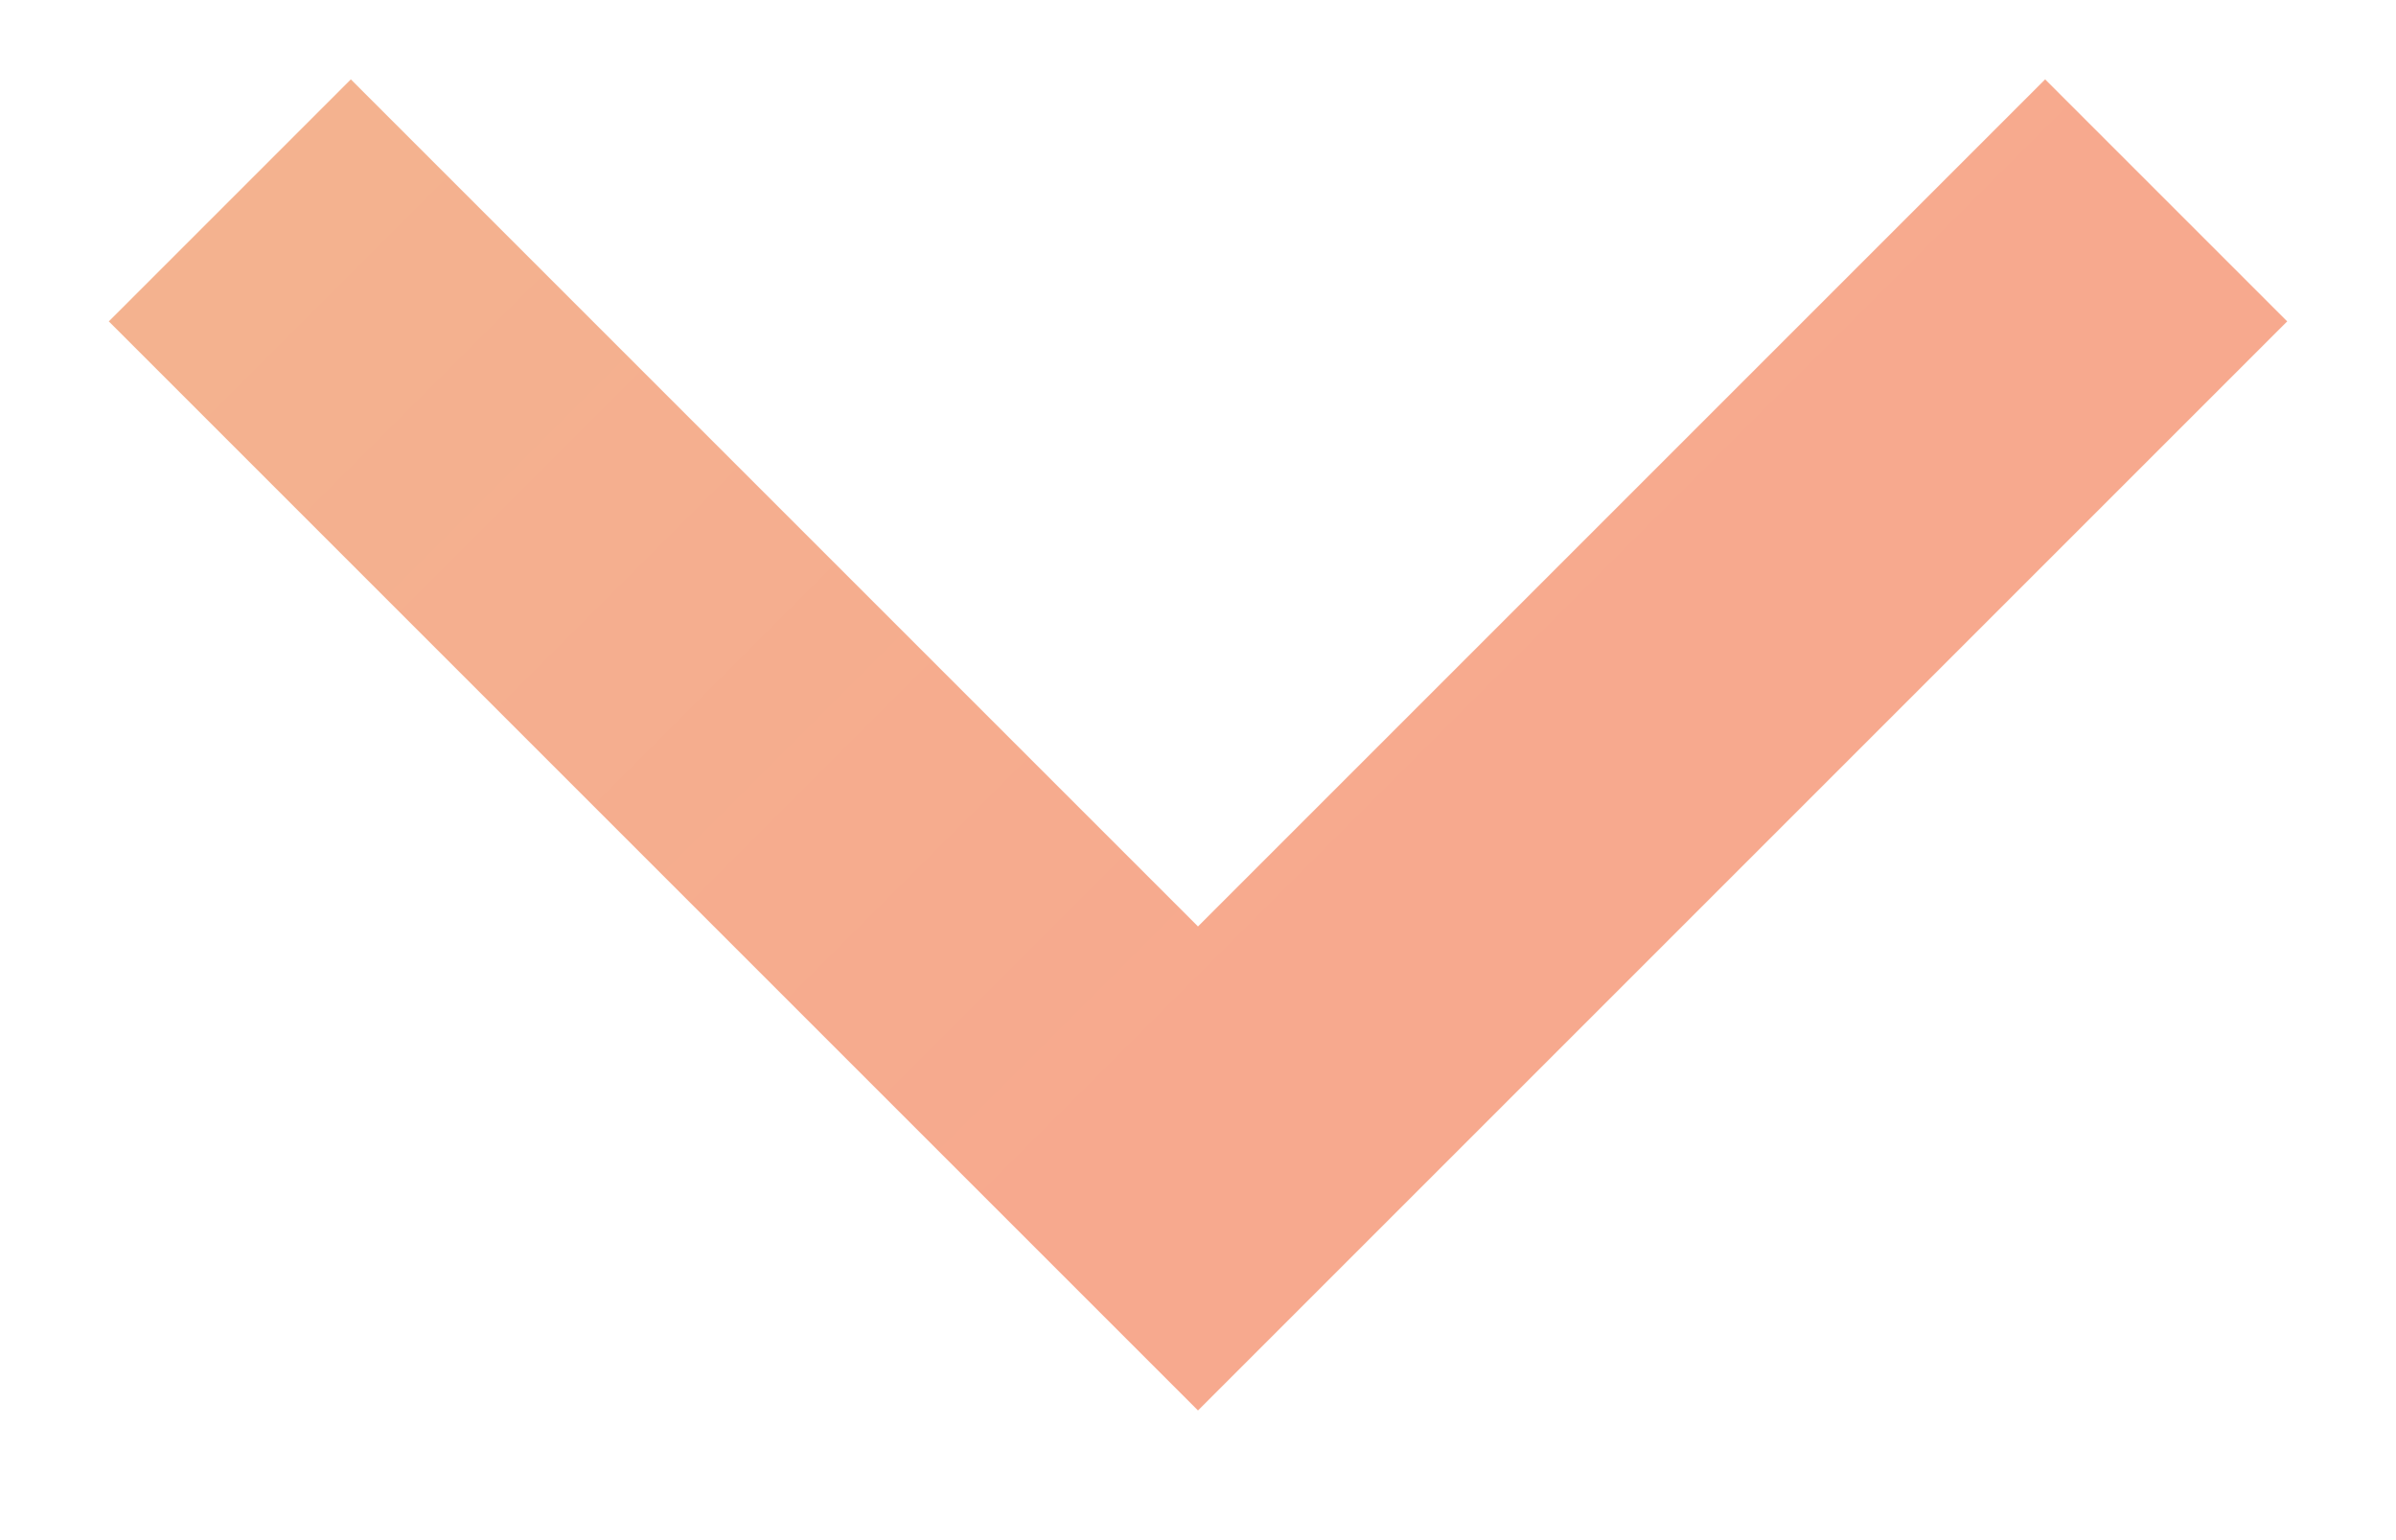 <svg width="14" height="9" viewBox="0 0 14 9" fill="none" xmlns="http://www.w3.org/2000/svg">
<path opacity="0.5" d="M12.657 1.171L7 6.828L1.343 1.171" stroke="url(#paint0_linear)" stroke-width="2"/>
<defs>
<linearGradient id="paint0_linear" x1="4.172" y1="-1.657" x2="9.828" y2="4" gradientUnits="userSpaceOnUse">
<stop stop-color="#E96720"/>
<stop offset="1" stop-color="#F0531E"/>
</linearGradient>
</defs>
</svg>
